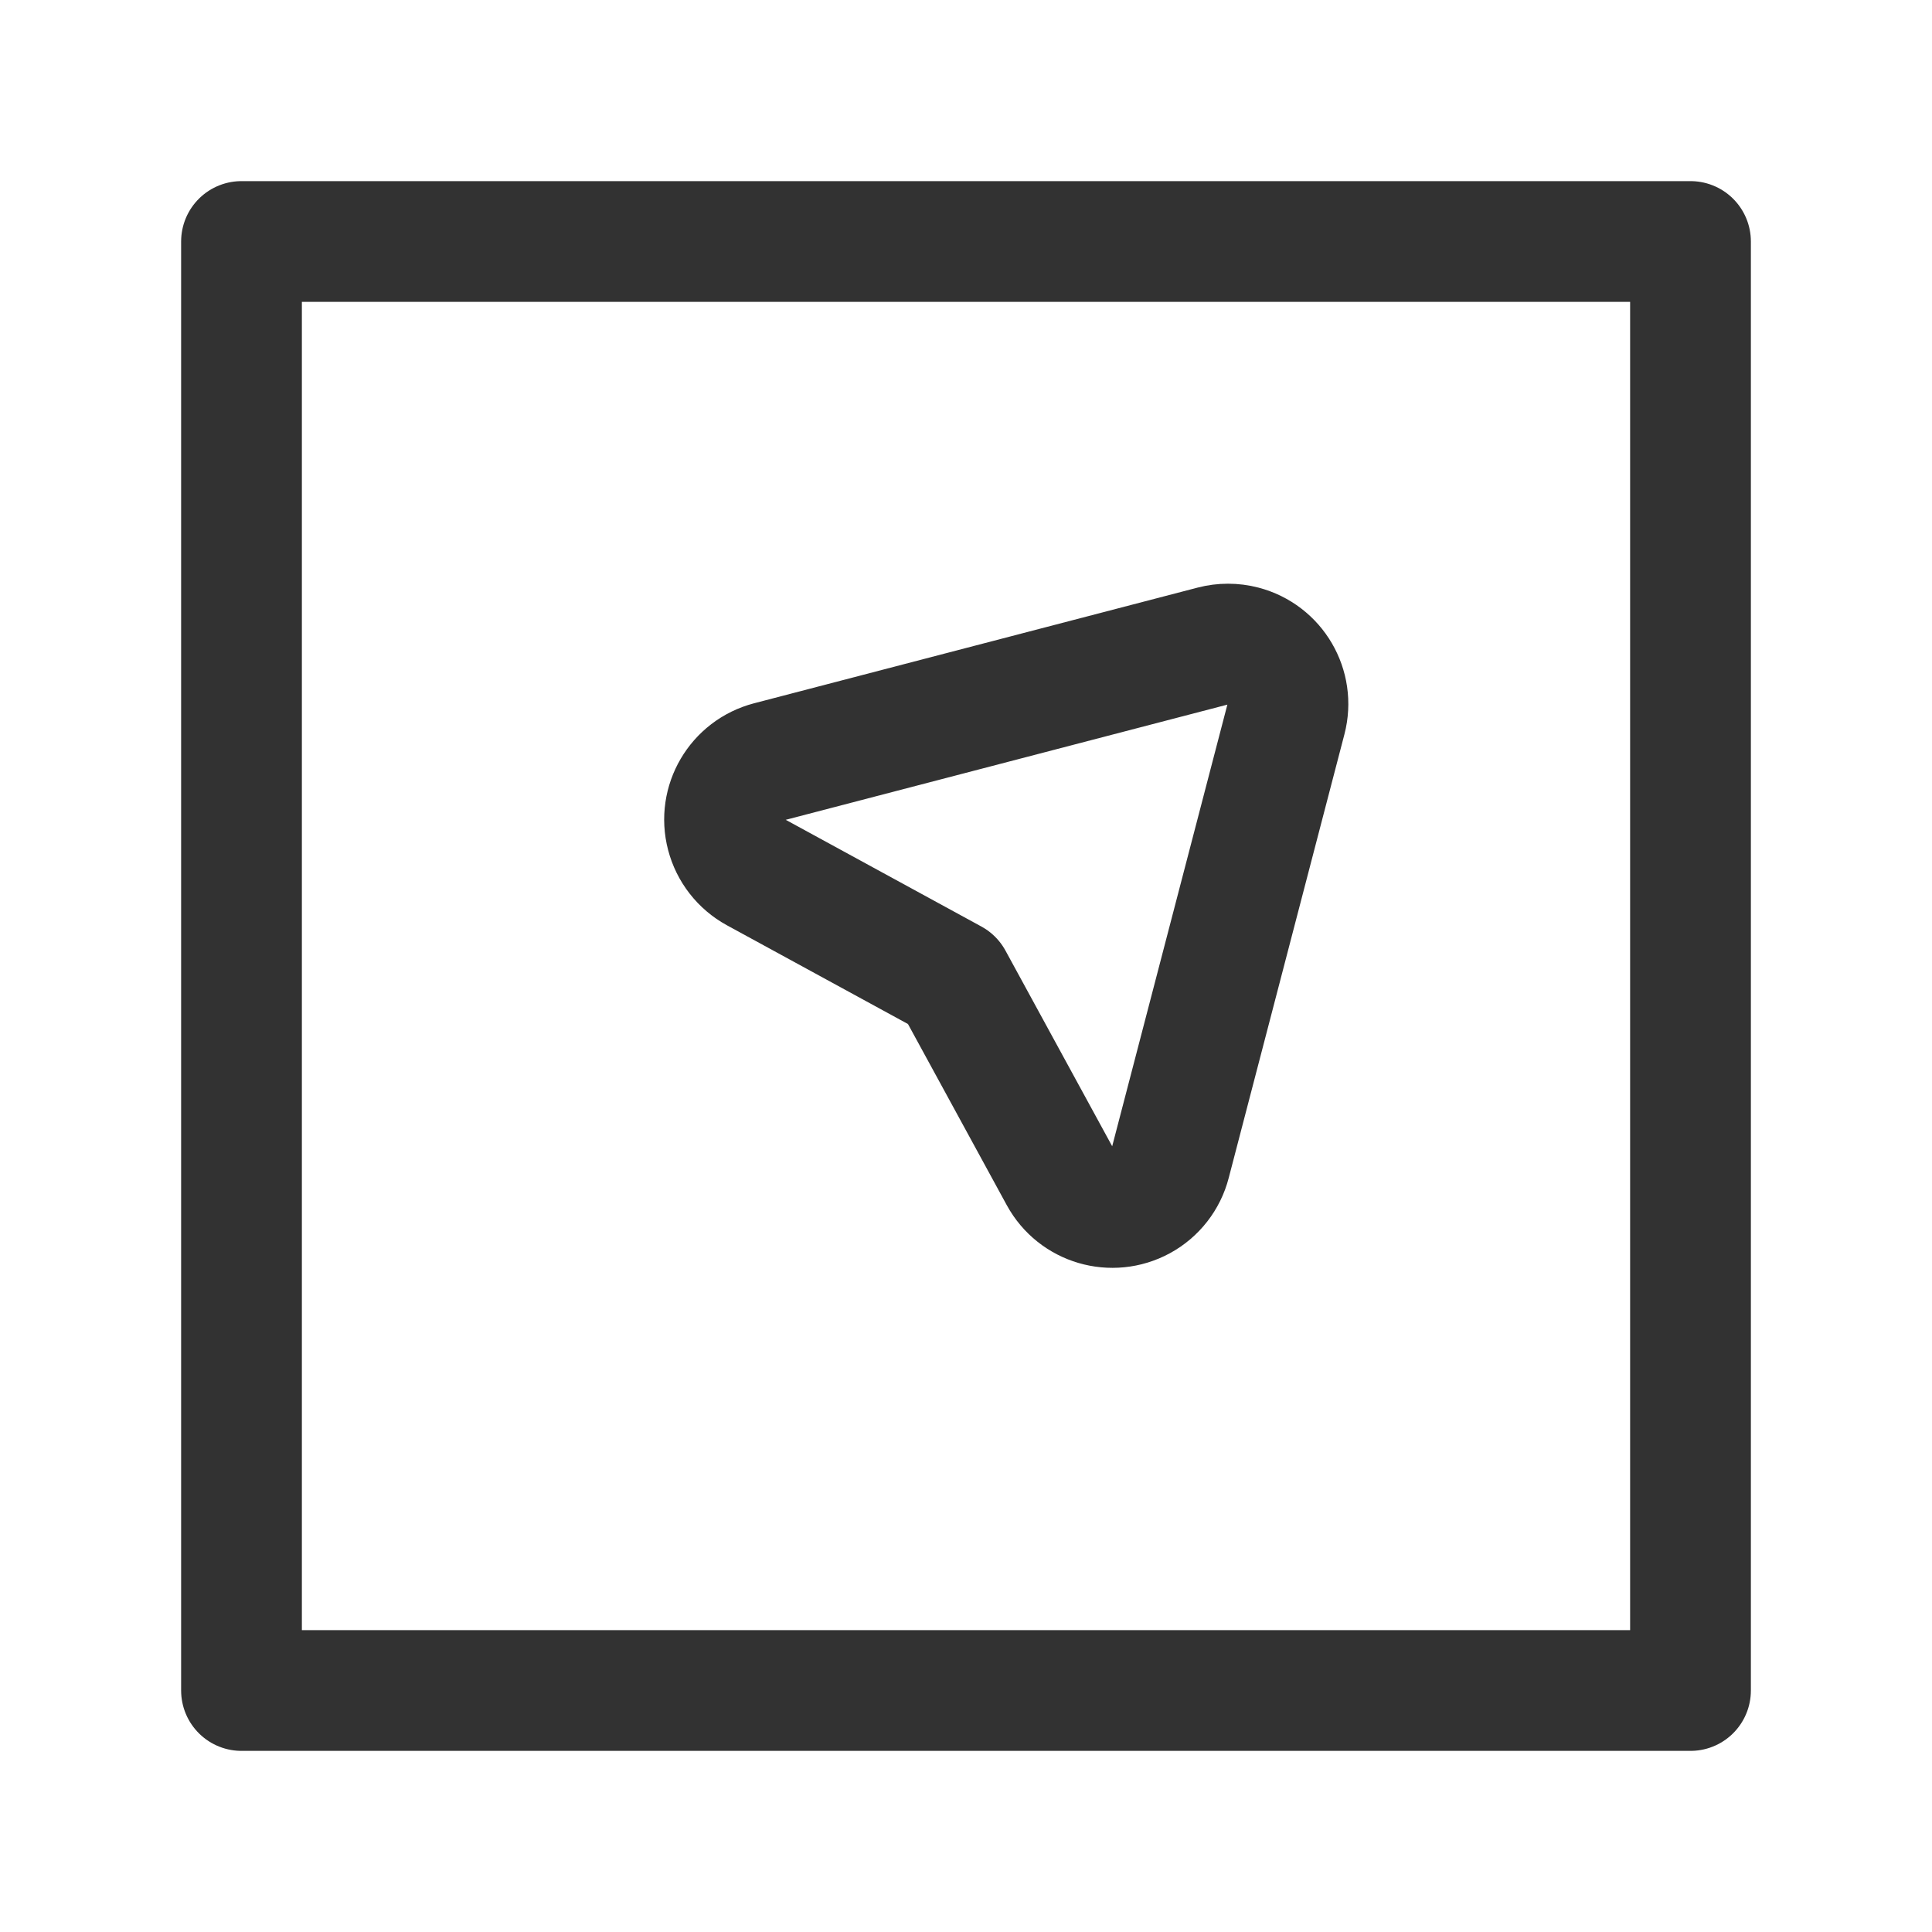 <?xml version="1.0" encoding="UTF-8"?><svg version="1.1" viewBox="0 0 24 24" xmlns="http://www.w3.org/2000/svg" xmlns:xlink="http://www.w3.org/1999/xlink"><g stroke-linecap="round" stroke-width="1.5" stroke="#323232" fill="none" stroke-linejoin="round"><path d="M15.975 8.933l1.77146e-08-6.77542e-08c.104-.398-.134-.804-.532-.908 -.123-.032-.253-.032-.376 3.54292e-08l-5.51 1.437 -5.29482e-08 1.37901e-08c-.398.104-.636.51-.532.907 .052.199.183.367.363.466l2.444 1.333 1.333 2.444 -1.19052e-08-2.18064e-08c.197.361.649.493 1.01.297 .18-.098.312-.267.363-.466Z"></path><rect width="18" height="18" x="3" y="3" rx="2.761" ry="0"></rect></g><rect width="24" height="24" fill="none"></rect></svg>